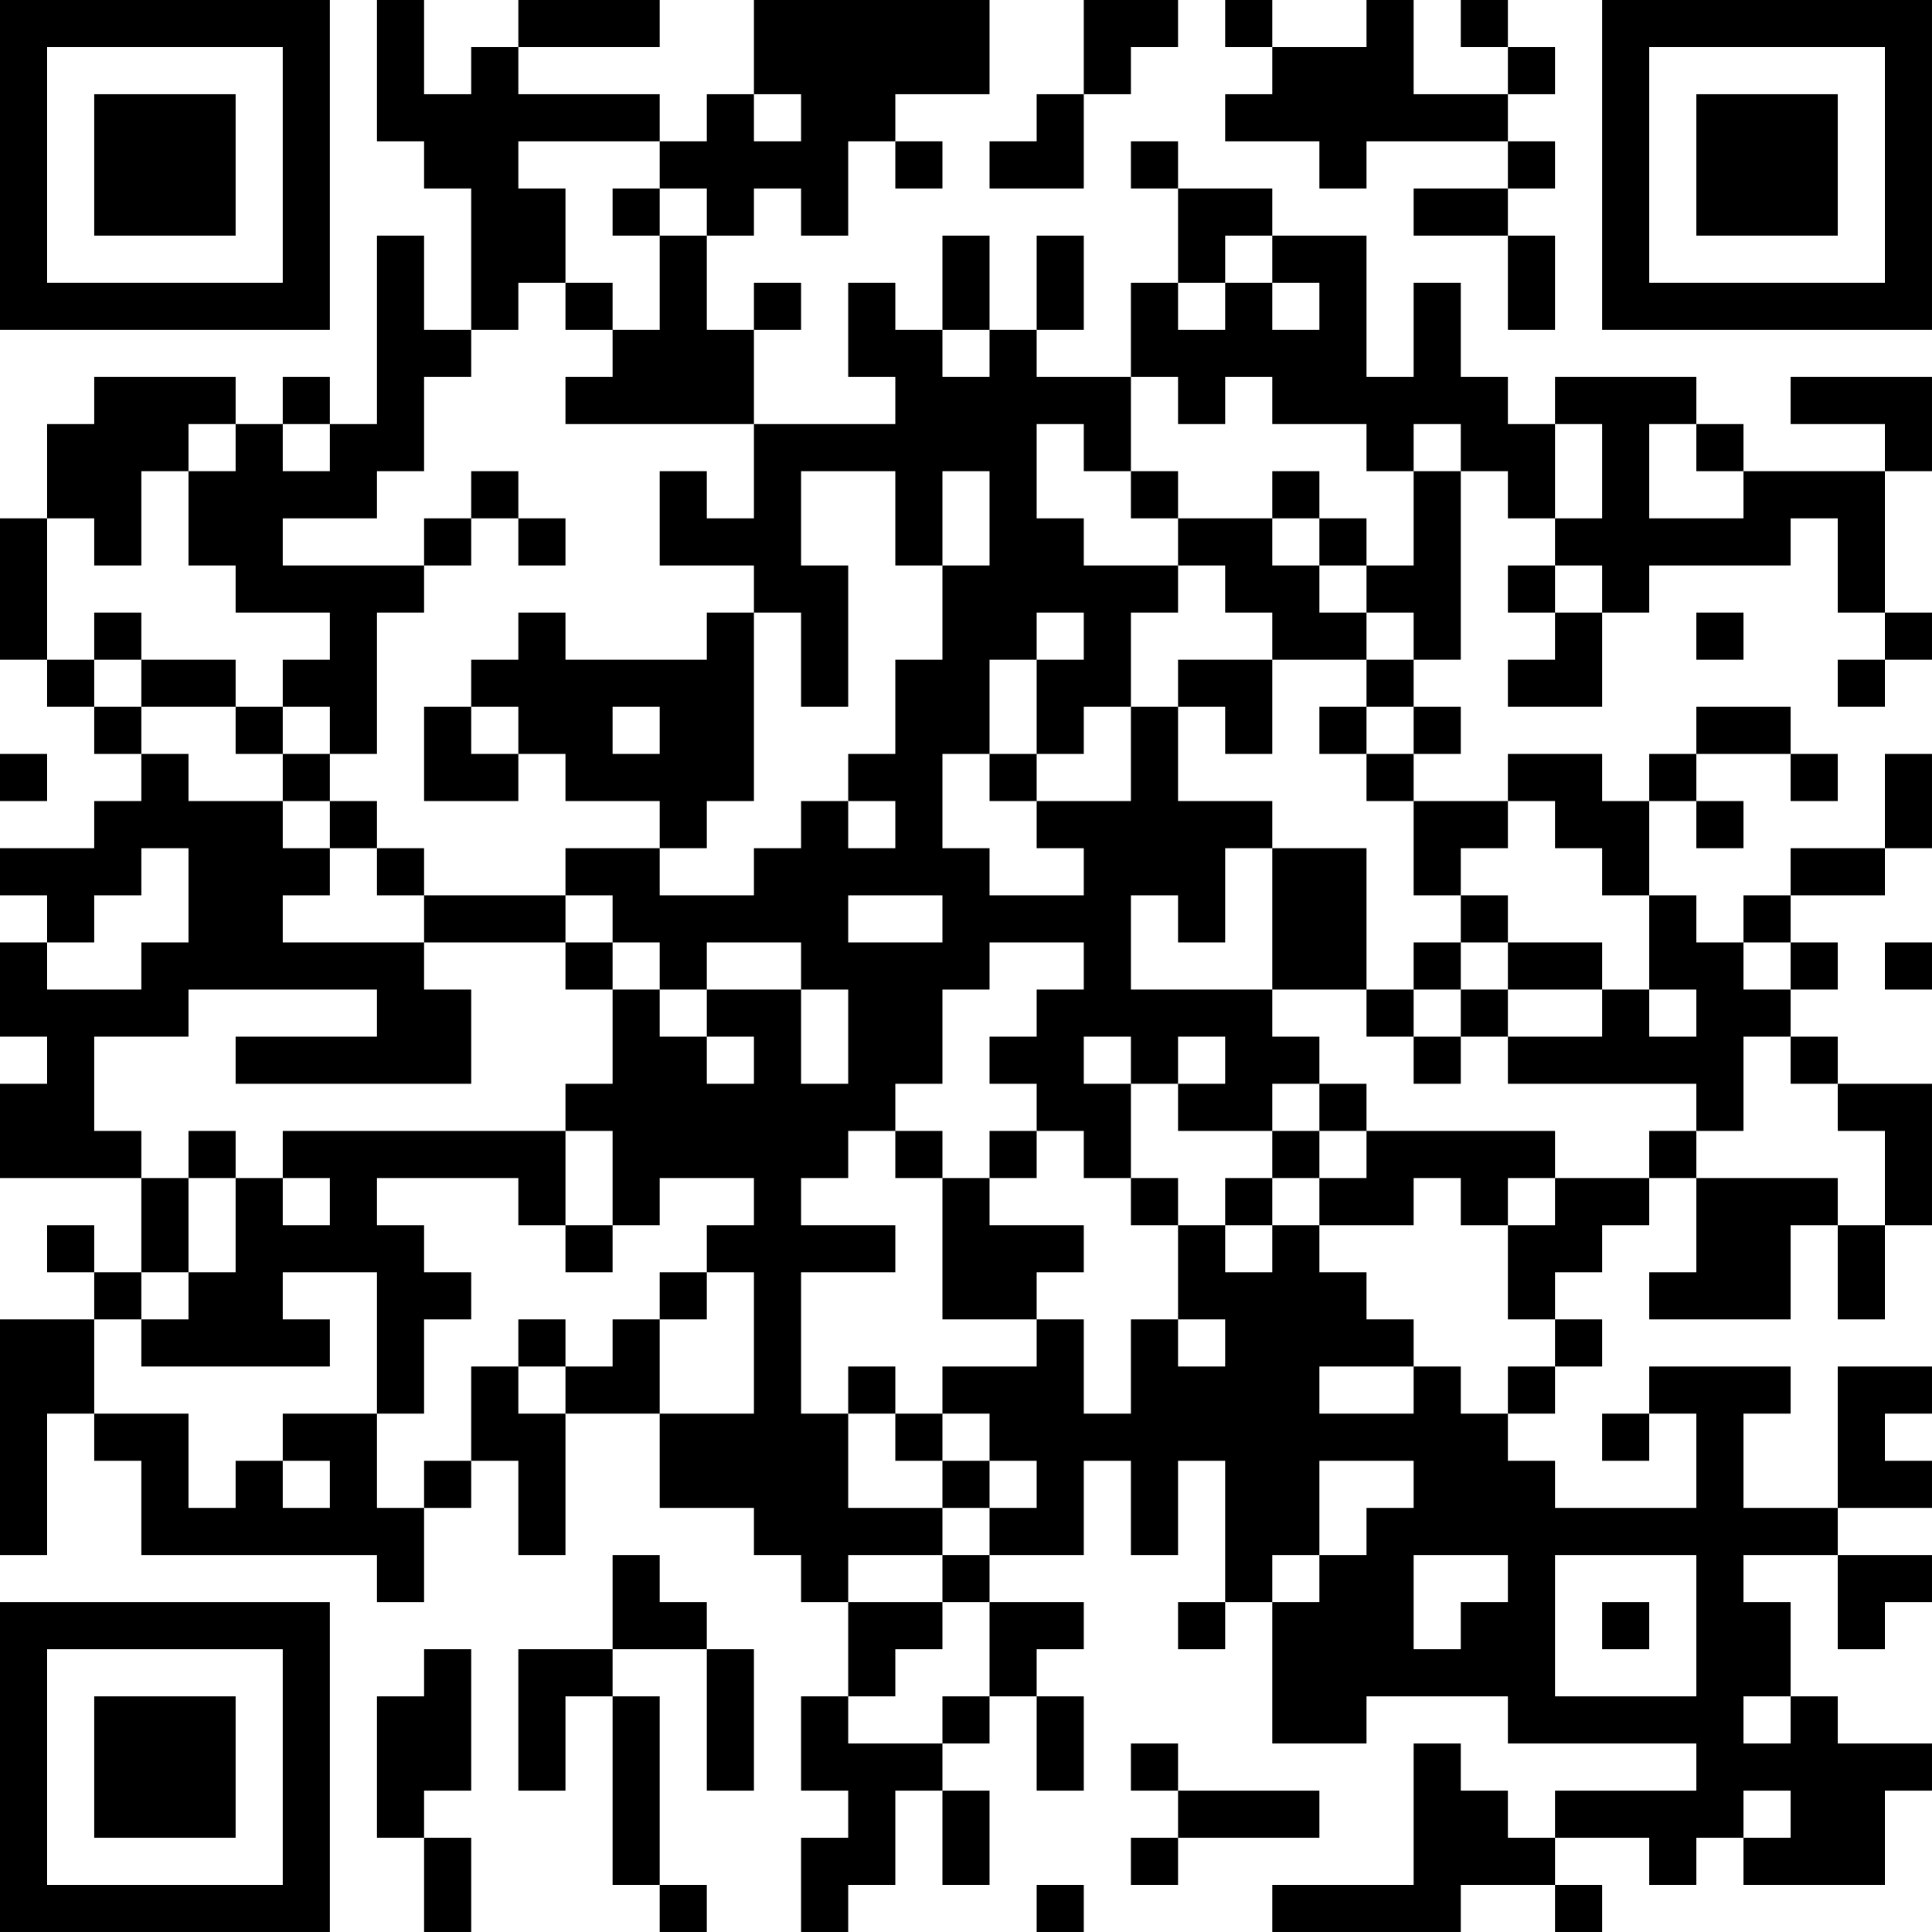 <?xml version="1.0" encoding="UTF-8"?>
<svg xmlns="http://www.w3.org/2000/svg" version="1.1" width="200" height="200" viewBox="0 0 200 200"><rect x="0" y="0" width="200" height="200" fill="#ffffff"/><g transform="scale(4.878)"><g transform="translate(0,0)"><path fill-rule="evenodd" d="M8 0L8 3L9 3L9 4L10 4L10 7L9 7L9 5L8 5L8 9L7 9L7 8L6 8L6 9L5 9L5 8L2 8L2 9L1 9L1 11L0 11L0 14L1 14L1 15L2 15L2 16L3 16L3 17L2 17L2 18L0 18L0 19L1 19L1 20L0 20L0 22L1 22L1 23L0 23L0 25L3 25L3 27L2 27L2 26L1 26L1 27L2 27L2 28L0 28L0 33L1 33L1 30L2 30L2 31L3 31L3 33L8 33L8 34L9 34L9 32L10 32L10 31L11 31L11 33L12 33L12 30L14 30L14 32L16 32L16 33L17 33L17 34L18 34L18 36L17 36L17 38L18 38L18 39L17 39L17 41L18 41L18 40L19 40L19 38L20 38L20 40L21 40L21 38L20 38L20 37L21 37L21 36L22 36L22 38L23 38L23 36L22 36L22 35L23 35L23 34L21 34L21 33L23 33L23 31L24 31L24 33L25 33L25 31L26 31L26 34L25 34L25 35L26 35L26 34L27 34L27 37L29 37L29 36L32 36L32 37L36 37L36 38L33 38L33 39L32 39L32 38L31 38L31 37L30 37L30 40L27 40L27 41L31 41L31 40L33 40L33 41L34 41L34 40L33 40L33 39L35 39L35 40L36 40L36 39L37 39L37 40L40 40L40 38L41 38L41 37L39 37L39 36L38 36L38 34L37 34L37 33L39 33L39 35L40 35L40 34L41 34L41 33L39 33L39 32L41 32L41 31L40 31L40 30L41 30L41 29L39 29L39 32L37 32L37 30L38 30L38 29L35 29L35 30L34 30L34 31L35 31L35 30L36 30L36 32L33 32L33 31L32 31L32 30L33 30L33 29L34 29L34 28L33 28L33 27L34 27L34 26L35 26L35 25L36 25L36 27L35 27L35 28L38 28L38 26L39 26L39 28L40 28L40 26L41 26L41 23L39 23L39 22L38 22L38 21L39 21L39 20L38 20L38 19L40 19L40 18L41 18L41 16L40 16L40 18L38 18L38 19L37 19L37 20L36 20L36 19L35 19L35 17L36 17L36 18L37 18L37 17L36 17L36 16L38 16L38 17L39 17L39 16L38 16L38 15L36 15L36 16L35 16L35 17L34 17L34 16L32 16L32 17L30 17L30 16L31 16L31 15L30 15L30 14L31 14L31 10L32 10L32 11L33 11L33 12L32 12L32 13L33 13L33 14L32 14L32 15L34 15L34 13L35 13L35 12L38 12L38 11L39 11L39 13L40 13L40 14L39 14L39 15L40 15L40 14L41 14L41 13L40 13L40 10L41 10L41 8L38 8L38 9L40 9L40 10L37 10L37 9L36 9L36 8L33 8L33 9L32 9L32 8L31 8L31 6L30 6L30 8L29 8L29 5L27 5L27 4L25 4L25 3L24 3L24 4L25 4L25 6L24 6L24 8L22 8L22 7L23 7L23 5L22 5L22 7L21 7L21 5L20 5L20 7L19 7L19 6L18 6L18 8L19 8L19 9L16 9L16 7L17 7L17 6L16 6L16 7L15 7L15 5L16 5L16 4L17 4L17 5L18 5L18 3L19 3L19 4L20 4L20 3L19 3L19 2L21 2L21 0L16 0L16 2L15 2L15 3L14 3L14 2L11 2L11 1L14 1L14 0L11 0L11 1L10 1L10 2L9 2L9 0ZM23 0L23 2L22 2L22 3L21 3L21 4L23 4L23 2L24 2L24 1L25 1L25 0ZM26 0L26 1L27 1L27 2L26 2L26 3L28 3L28 4L29 4L29 3L32 3L32 4L30 4L30 5L32 5L32 7L33 7L33 5L32 5L32 4L33 4L33 3L32 3L32 2L33 2L33 1L32 1L32 0L31 0L31 1L32 1L32 2L30 2L30 0L29 0L29 1L27 1L27 0ZM16 2L16 3L17 3L17 2ZM11 3L11 4L12 4L12 6L11 6L11 7L10 7L10 8L9 8L9 10L8 10L8 11L6 11L6 12L9 12L9 13L8 13L8 16L7 16L7 15L6 15L6 14L7 14L7 13L5 13L5 12L4 12L4 10L5 10L5 9L4 9L4 10L3 10L3 12L2 12L2 11L1 11L1 14L2 14L2 15L3 15L3 16L4 16L4 17L6 17L6 18L7 18L7 19L6 19L6 20L9 20L9 21L10 21L10 23L5 23L5 22L8 22L8 21L4 21L4 22L2 22L2 24L3 24L3 25L4 25L4 27L3 27L3 28L2 28L2 30L4 30L4 32L5 32L5 31L6 31L6 32L7 32L7 31L6 31L6 30L8 30L8 32L9 32L9 31L10 31L10 29L11 29L11 30L12 30L12 29L13 29L13 28L14 28L14 30L16 30L16 27L15 27L15 26L16 26L16 25L14 25L14 26L13 26L13 24L12 24L12 23L13 23L13 21L14 21L14 22L15 22L15 23L16 23L16 22L15 22L15 21L17 21L17 23L18 23L18 21L17 21L17 20L15 20L15 21L14 21L14 20L13 20L13 19L12 19L12 18L14 18L14 19L16 19L16 18L17 18L17 17L18 17L18 18L19 18L19 17L18 17L18 16L19 16L19 14L20 14L20 12L21 12L21 10L20 10L20 12L19 12L19 10L17 10L17 12L18 12L18 15L17 15L17 13L16 13L16 12L14 12L14 10L15 10L15 11L16 11L16 9L12 9L12 8L13 8L13 7L14 7L14 5L15 5L15 4L14 4L14 3ZM13 4L13 5L14 5L14 4ZM26 5L26 6L25 6L25 7L26 7L26 6L27 6L27 7L28 7L28 6L27 6L27 5ZM12 6L12 7L13 7L13 6ZM20 7L20 8L21 8L21 7ZM24 8L24 10L23 10L23 9L22 9L22 11L23 11L23 12L25 12L25 13L24 13L24 15L23 15L23 16L22 16L22 14L23 14L23 13L22 13L22 14L21 14L21 16L20 16L20 18L21 18L21 19L23 19L23 18L22 18L22 17L24 17L24 15L25 15L25 17L27 17L27 18L26 18L26 20L25 20L25 19L24 19L24 21L27 21L27 22L28 22L28 23L27 23L27 24L25 24L25 23L26 23L26 22L25 22L25 23L24 23L24 22L23 22L23 23L24 23L24 25L23 25L23 24L22 24L22 23L21 23L21 22L22 22L22 21L23 21L23 20L21 20L21 21L20 21L20 23L19 23L19 24L18 24L18 25L17 25L17 26L19 26L19 27L17 27L17 30L18 30L18 32L20 32L20 33L18 33L18 34L20 34L20 35L19 35L19 36L18 36L18 37L20 37L20 36L21 36L21 34L20 34L20 33L21 33L21 32L22 32L22 31L21 31L21 30L20 30L20 29L22 29L22 28L23 28L23 30L24 30L24 28L25 28L25 29L26 29L26 28L25 28L25 26L26 26L26 27L27 27L27 26L28 26L28 27L29 27L29 28L30 28L30 29L28 29L28 30L30 30L30 29L31 29L31 30L32 30L32 29L33 29L33 28L32 28L32 26L33 26L33 25L35 25L35 24L36 24L36 25L39 25L39 26L40 26L40 24L39 24L39 23L38 23L38 22L37 22L37 24L36 24L36 23L32 23L32 22L34 22L34 21L35 21L35 22L36 22L36 21L35 21L35 19L34 19L34 18L33 18L33 17L32 17L32 18L31 18L31 19L30 19L30 17L29 17L29 16L30 16L30 15L29 15L29 14L30 14L30 13L29 13L29 12L30 12L30 10L31 10L31 9L30 9L30 10L29 10L29 9L27 9L27 8L26 8L26 9L25 9L25 8ZM6 9L6 10L7 10L7 9ZM33 9L33 11L34 11L34 9ZM35 9L35 11L37 11L37 10L36 10L36 9ZM10 10L10 11L9 11L9 12L10 12L10 11L11 11L11 12L12 12L12 11L11 11L11 10ZM24 10L24 11L25 11L25 12L26 12L26 13L27 13L27 14L25 14L25 15L26 15L26 16L27 16L27 14L29 14L29 13L28 13L28 12L29 12L29 11L28 11L28 10L27 10L27 11L25 11L25 10ZM27 11L27 12L28 12L28 11ZM33 12L33 13L34 13L34 12ZM2 13L2 14L3 14L3 15L5 15L5 16L6 16L6 17L7 17L7 18L8 18L8 19L9 19L9 20L12 20L12 21L13 21L13 20L12 20L12 19L9 19L9 18L8 18L8 17L7 17L7 16L6 16L6 15L5 15L5 14L3 14L3 13ZM11 13L11 14L10 14L10 15L9 15L9 17L11 17L11 16L12 16L12 17L14 17L14 18L15 18L15 17L16 17L16 13L15 13L15 14L12 14L12 13ZM36 13L36 14L37 14L37 13ZM10 15L10 16L11 16L11 15ZM13 15L13 16L14 16L14 15ZM28 15L28 16L29 16L29 15ZM0 16L0 17L1 17L1 16ZM21 16L21 17L22 17L22 16ZM3 18L3 19L2 19L2 20L1 20L1 21L3 21L3 20L4 20L4 18ZM27 18L27 21L29 21L29 22L30 22L30 23L31 23L31 22L32 22L32 21L34 21L34 20L32 20L32 19L31 19L31 20L30 20L30 21L29 21L29 18ZM18 19L18 20L20 20L20 19ZM31 20L31 21L30 21L30 22L31 22L31 21L32 21L32 20ZM37 20L37 21L38 21L38 20ZM40 20L40 21L41 21L41 20ZM28 23L28 24L27 24L27 25L26 25L26 26L27 26L27 25L28 25L28 26L30 26L30 25L31 25L31 26L32 26L32 25L33 25L33 24L29 24L29 23ZM4 24L4 25L5 25L5 27L4 27L4 28L3 28L3 29L7 29L7 28L6 28L6 27L8 27L8 30L9 30L9 28L10 28L10 27L9 27L9 26L8 26L8 25L11 25L11 26L12 26L12 27L13 27L13 26L12 26L12 24L6 24L6 25L5 25L5 24ZM19 24L19 25L20 25L20 28L22 28L22 27L23 27L23 26L21 26L21 25L22 25L22 24L21 24L21 25L20 25L20 24ZM28 24L28 25L29 25L29 24ZM6 25L6 26L7 26L7 25ZM24 25L24 26L25 26L25 25ZM14 27L14 28L15 28L15 27ZM11 28L11 29L12 29L12 28ZM18 29L18 30L19 30L19 31L20 31L20 32L21 32L21 31L20 31L20 30L19 30L19 29ZM28 31L28 33L27 33L27 34L28 34L28 33L29 33L29 32L30 32L30 31ZM13 33L13 35L11 35L11 38L12 38L12 36L13 36L13 40L14 40L14 41L15 41L15 40L14 40L14 36L13 36L13 35L15 35L15 38L16 38L16 35L15 35L15 34L14 34L14 33ZM30 33L30 35L31 35L31 34L32 34L32 33ZM33 33L33 36L36 36L36 33ZM34 34L34 35L35 35L35 34ZM9 35L9 36L8 36L8 39L9 39L9 41L10 41L10 39L9 39L9 38L10 38L10 35ZM37 36L37 37L38 37L38 36ZM24 37L24 38L25 38L25 39L24 39L24 40L25 40L25 39L28 39L28 38L25 38L25 37ZM37 38L37 39L38 39L38 38ZM22 40L22 41L23 41L23 40ZM0 0L0 7L7 7L7 0ZM1 1L1 6L6 6L6 1ZM2 2L2 5L5 5L5 2ZM34 0L34 7L41 7L41 0ZM35 1L35 6L40 6L40 1ZM36 2L36 5L39 5L39 2ZM0 34L0 41L7 41L7 34ZM1 35L1 40L6 40L6 35ZM2 36L2 39L5 39L5 36Z" fill="#000000"/></g></g></svg>
